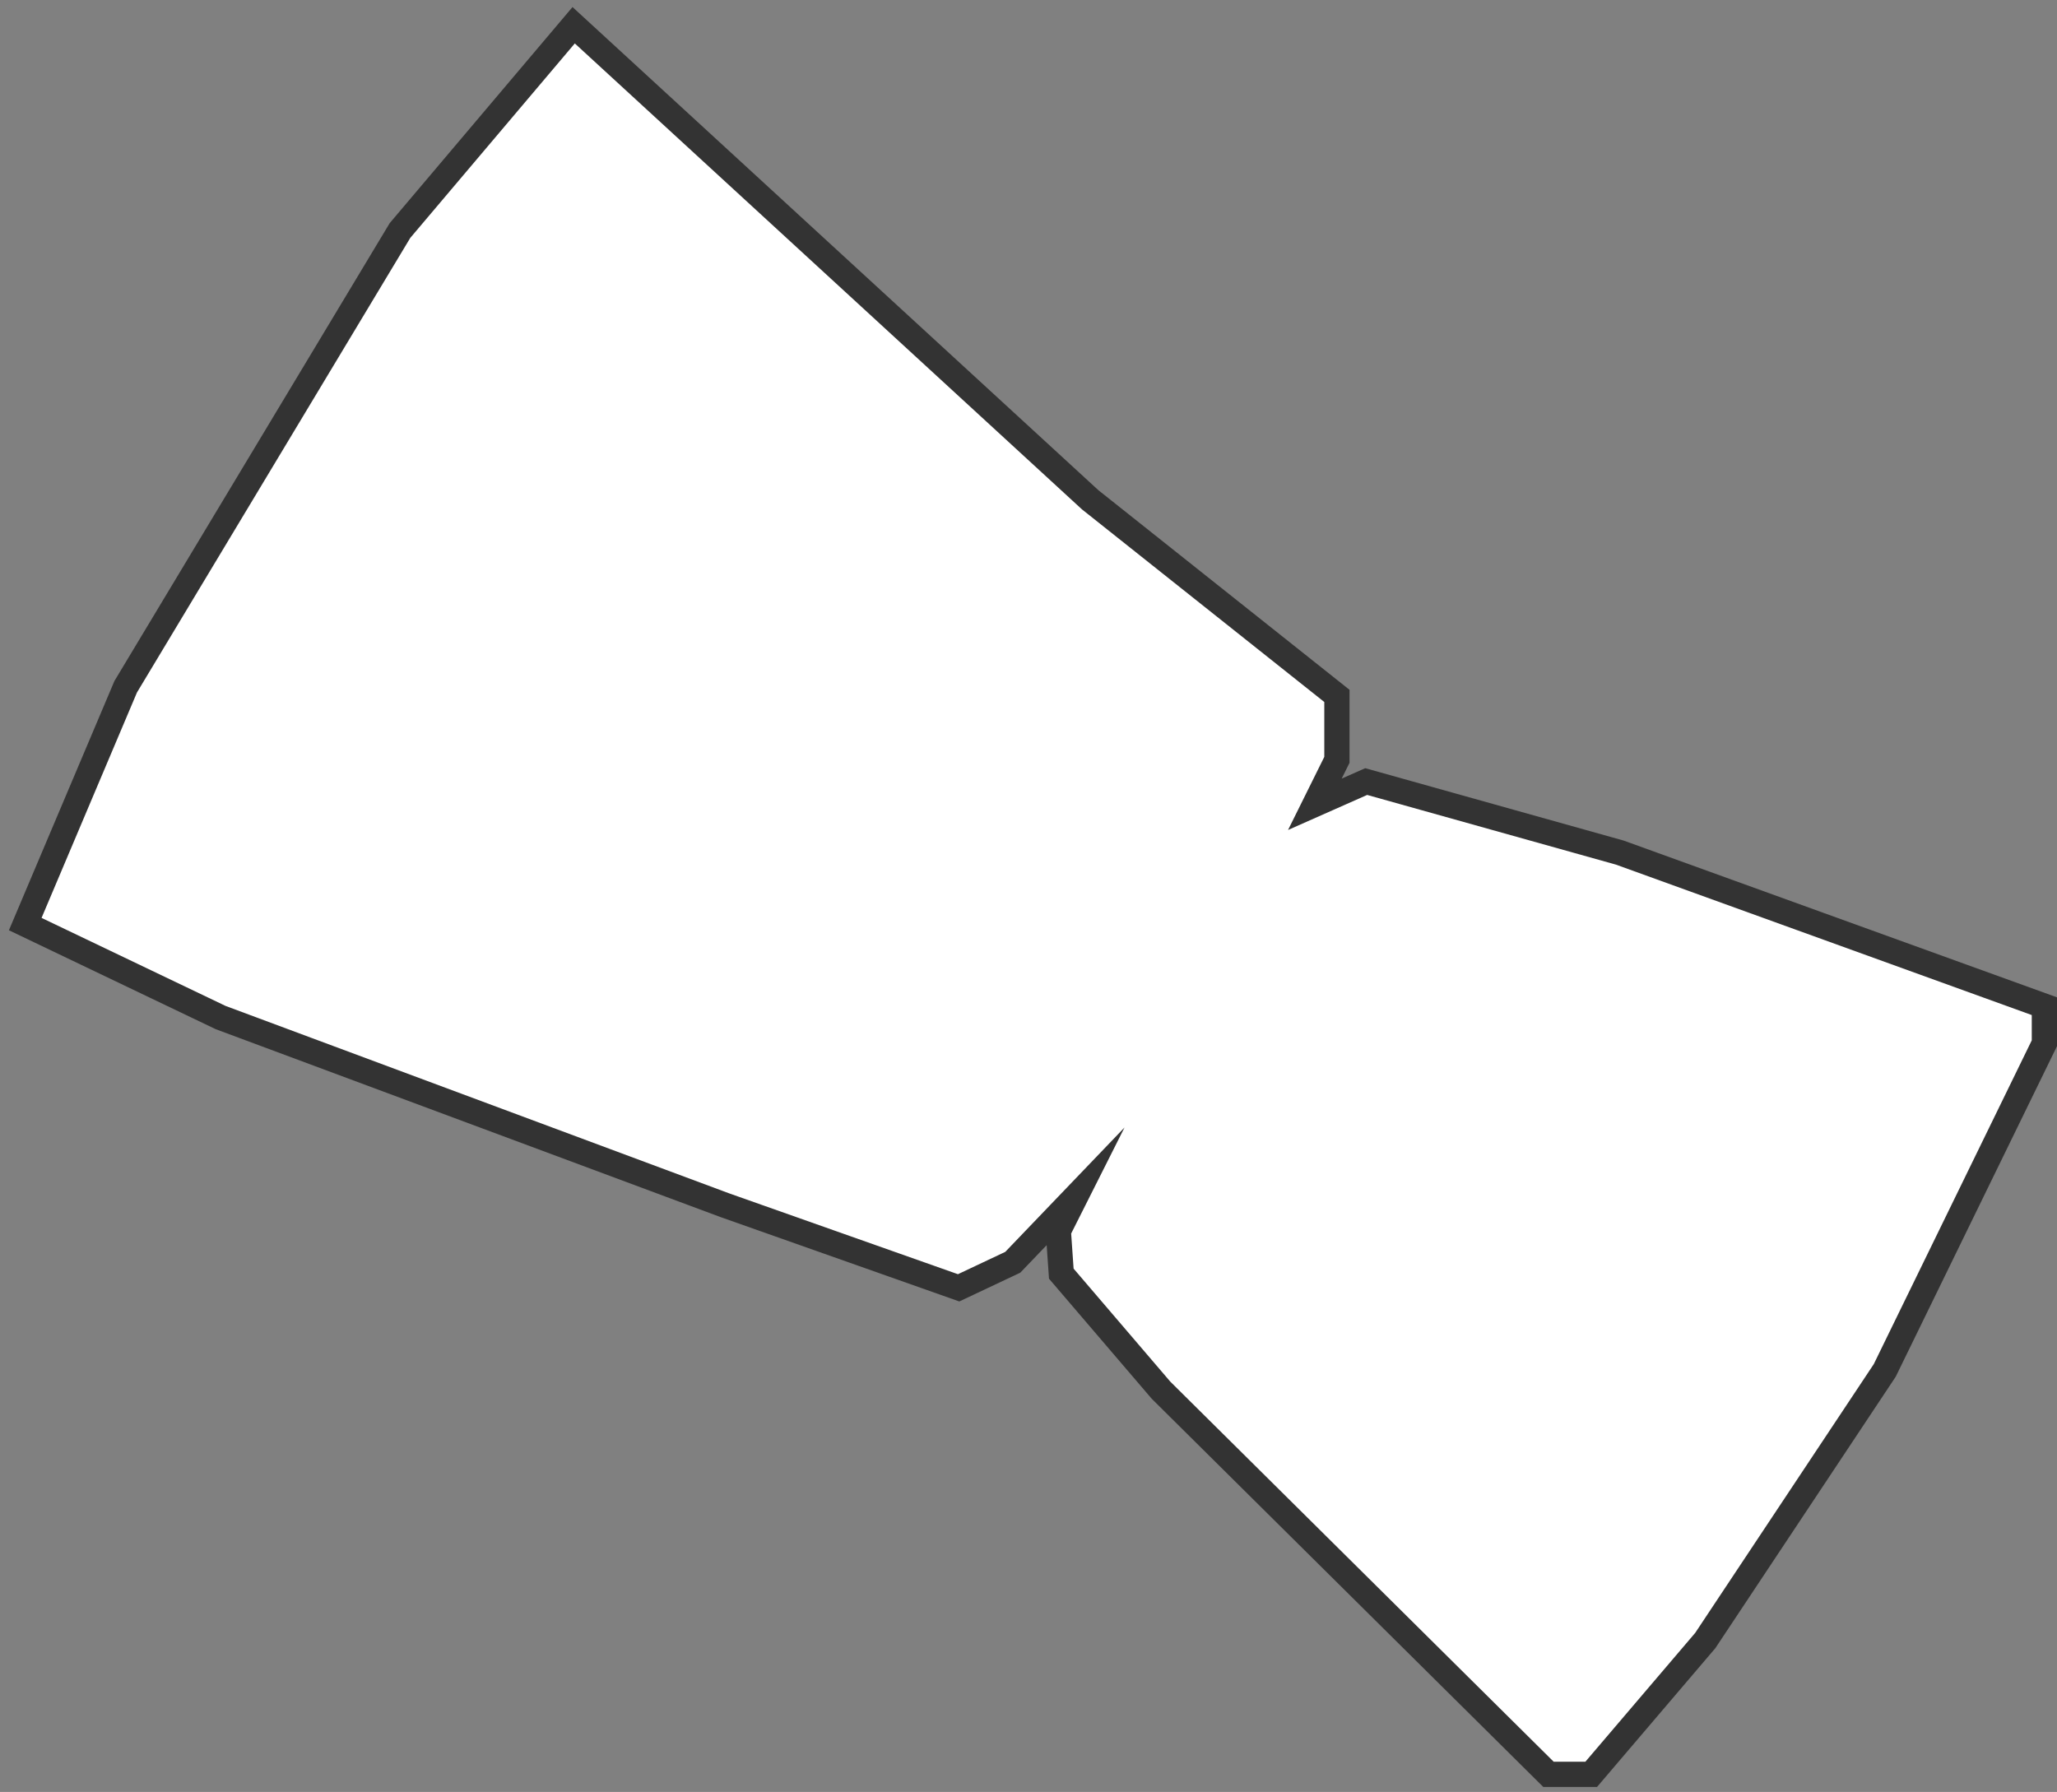 <svg width="163" height="142" viewBox="0 0 163 142" fill="none" xmlns="http://www.w3.org/2000/svg">
<rect x="0" y="0" width="163" height="142" fill="#808080" stroke="none"/>
<path d="M2 73.228L9.96 54.42L31.695 18.268L45.458 2L86.385 39.603L105.939 55.146V60.213L104.192 63.736L108.26 61.934L128.354 67.563L162 79.735V82.672L149.351 108.596L135.13 130.001L126.091 140.605H122.703L92 110.164L84.099 100.93L83.864 97.547L85.224 94.844L80.253 100.029L75.963 102.053L57.451 95.511L17.486 80.636L2 73.228Z" fill="white" stroke="#333333" stroke-width="2" stroke-miterlimit="10"/>
</svg>

